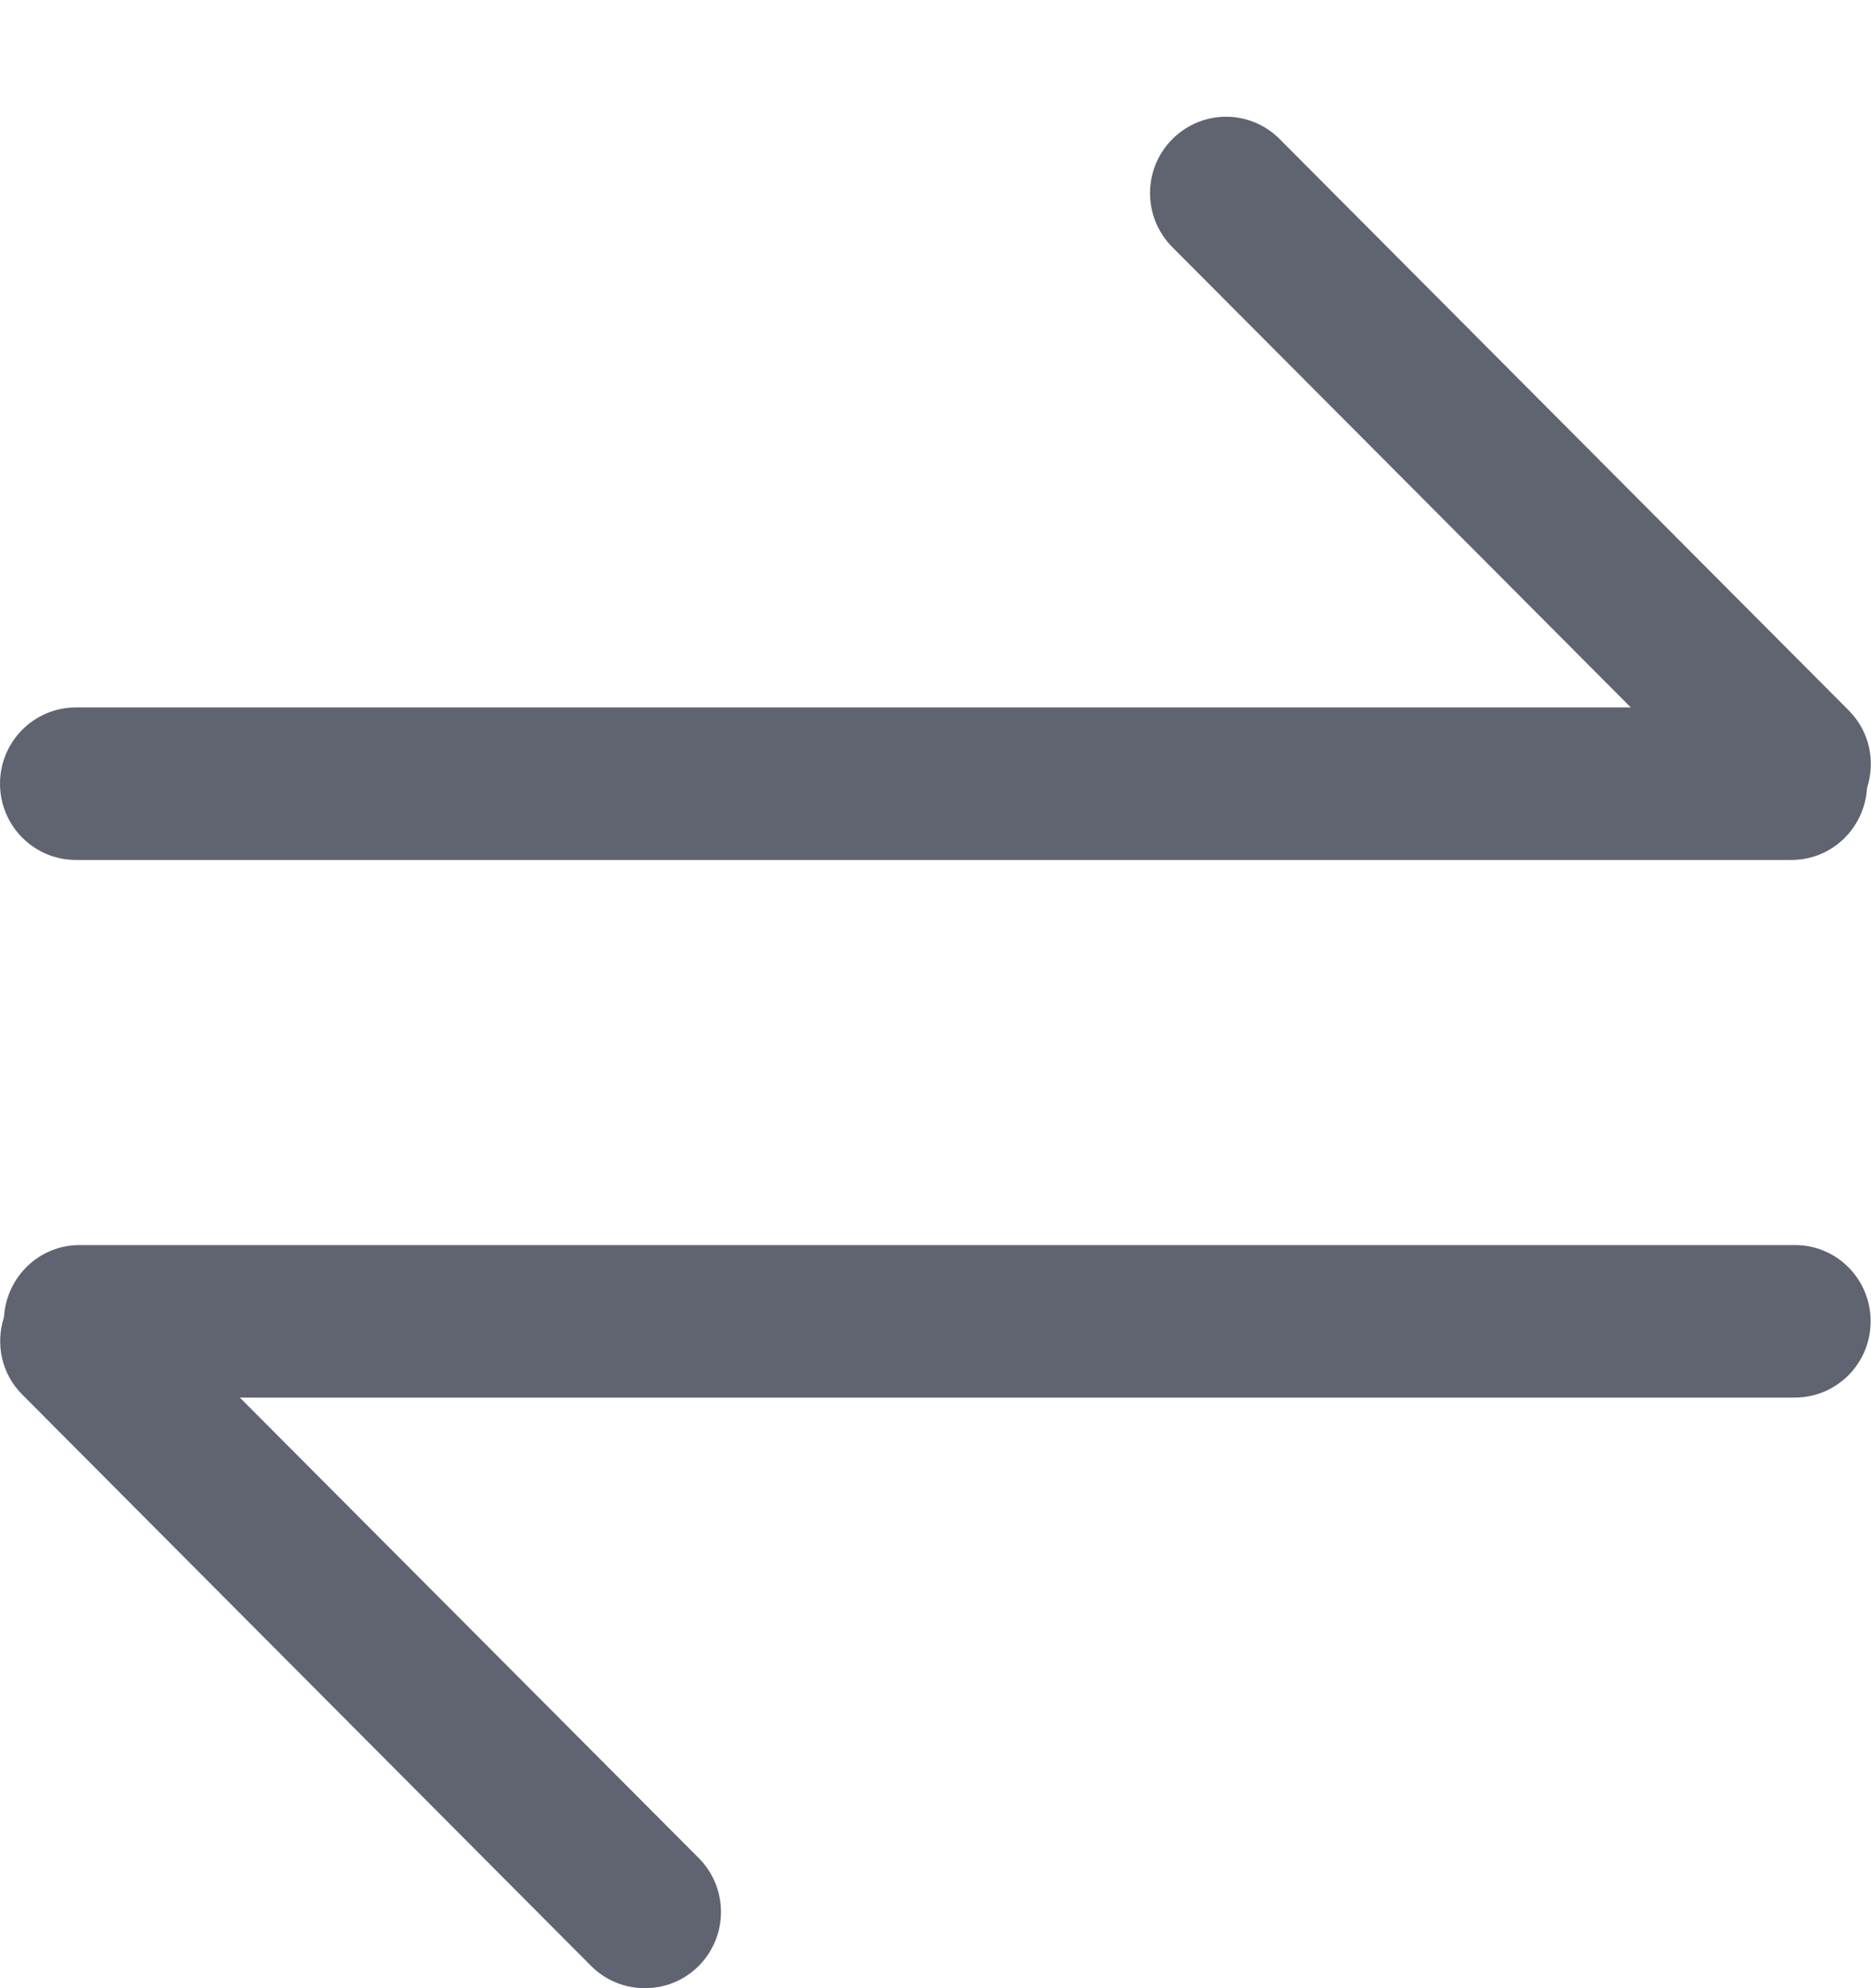 <?xml version="1.0" encoding="UTF-8"?>
<svg width="16" height="17" viewBox="0 0 16 17" fill="none" xmlns="http://www.w3.org/2000/svg">
    <path d="M0.649 7.353H15.32C15.665 7.353 15.945 7.082 15.966 6.738C16.039 6.511 15.99 6.255 15.81 6.075L10.944 1.19C10.69 0.934 10.28 0.934 10.025 1.19C9.771 1.445 9.771 1.857 10.025 2.113L13.946 6.049H0.649C0.291 6.049 0 6.341 0 6.701C0 7.061 0.291 7.353 0.649 7.353Z" fill="#606470"/>
    <path d="M15.351 10.646H0.68C0.335 10.646 0.055 10.918 0.034 11.262C-0.039 11.489 0.01 11.744 0.19 11.924L5.055 16.81C5.183 16.938 5.349 17 5.515 17C5.681 17 5.847 16.938 5.975 16.81C6.229 16.554 6.229 16.142 5.975 15.887L2.051 11.95H15.348C15.707 11.95 15.997 11.658 15.997 11.298C15.997 10.938 15.709 10.646 15.351 10.646Z" fill="#606470"/>
</svg>
